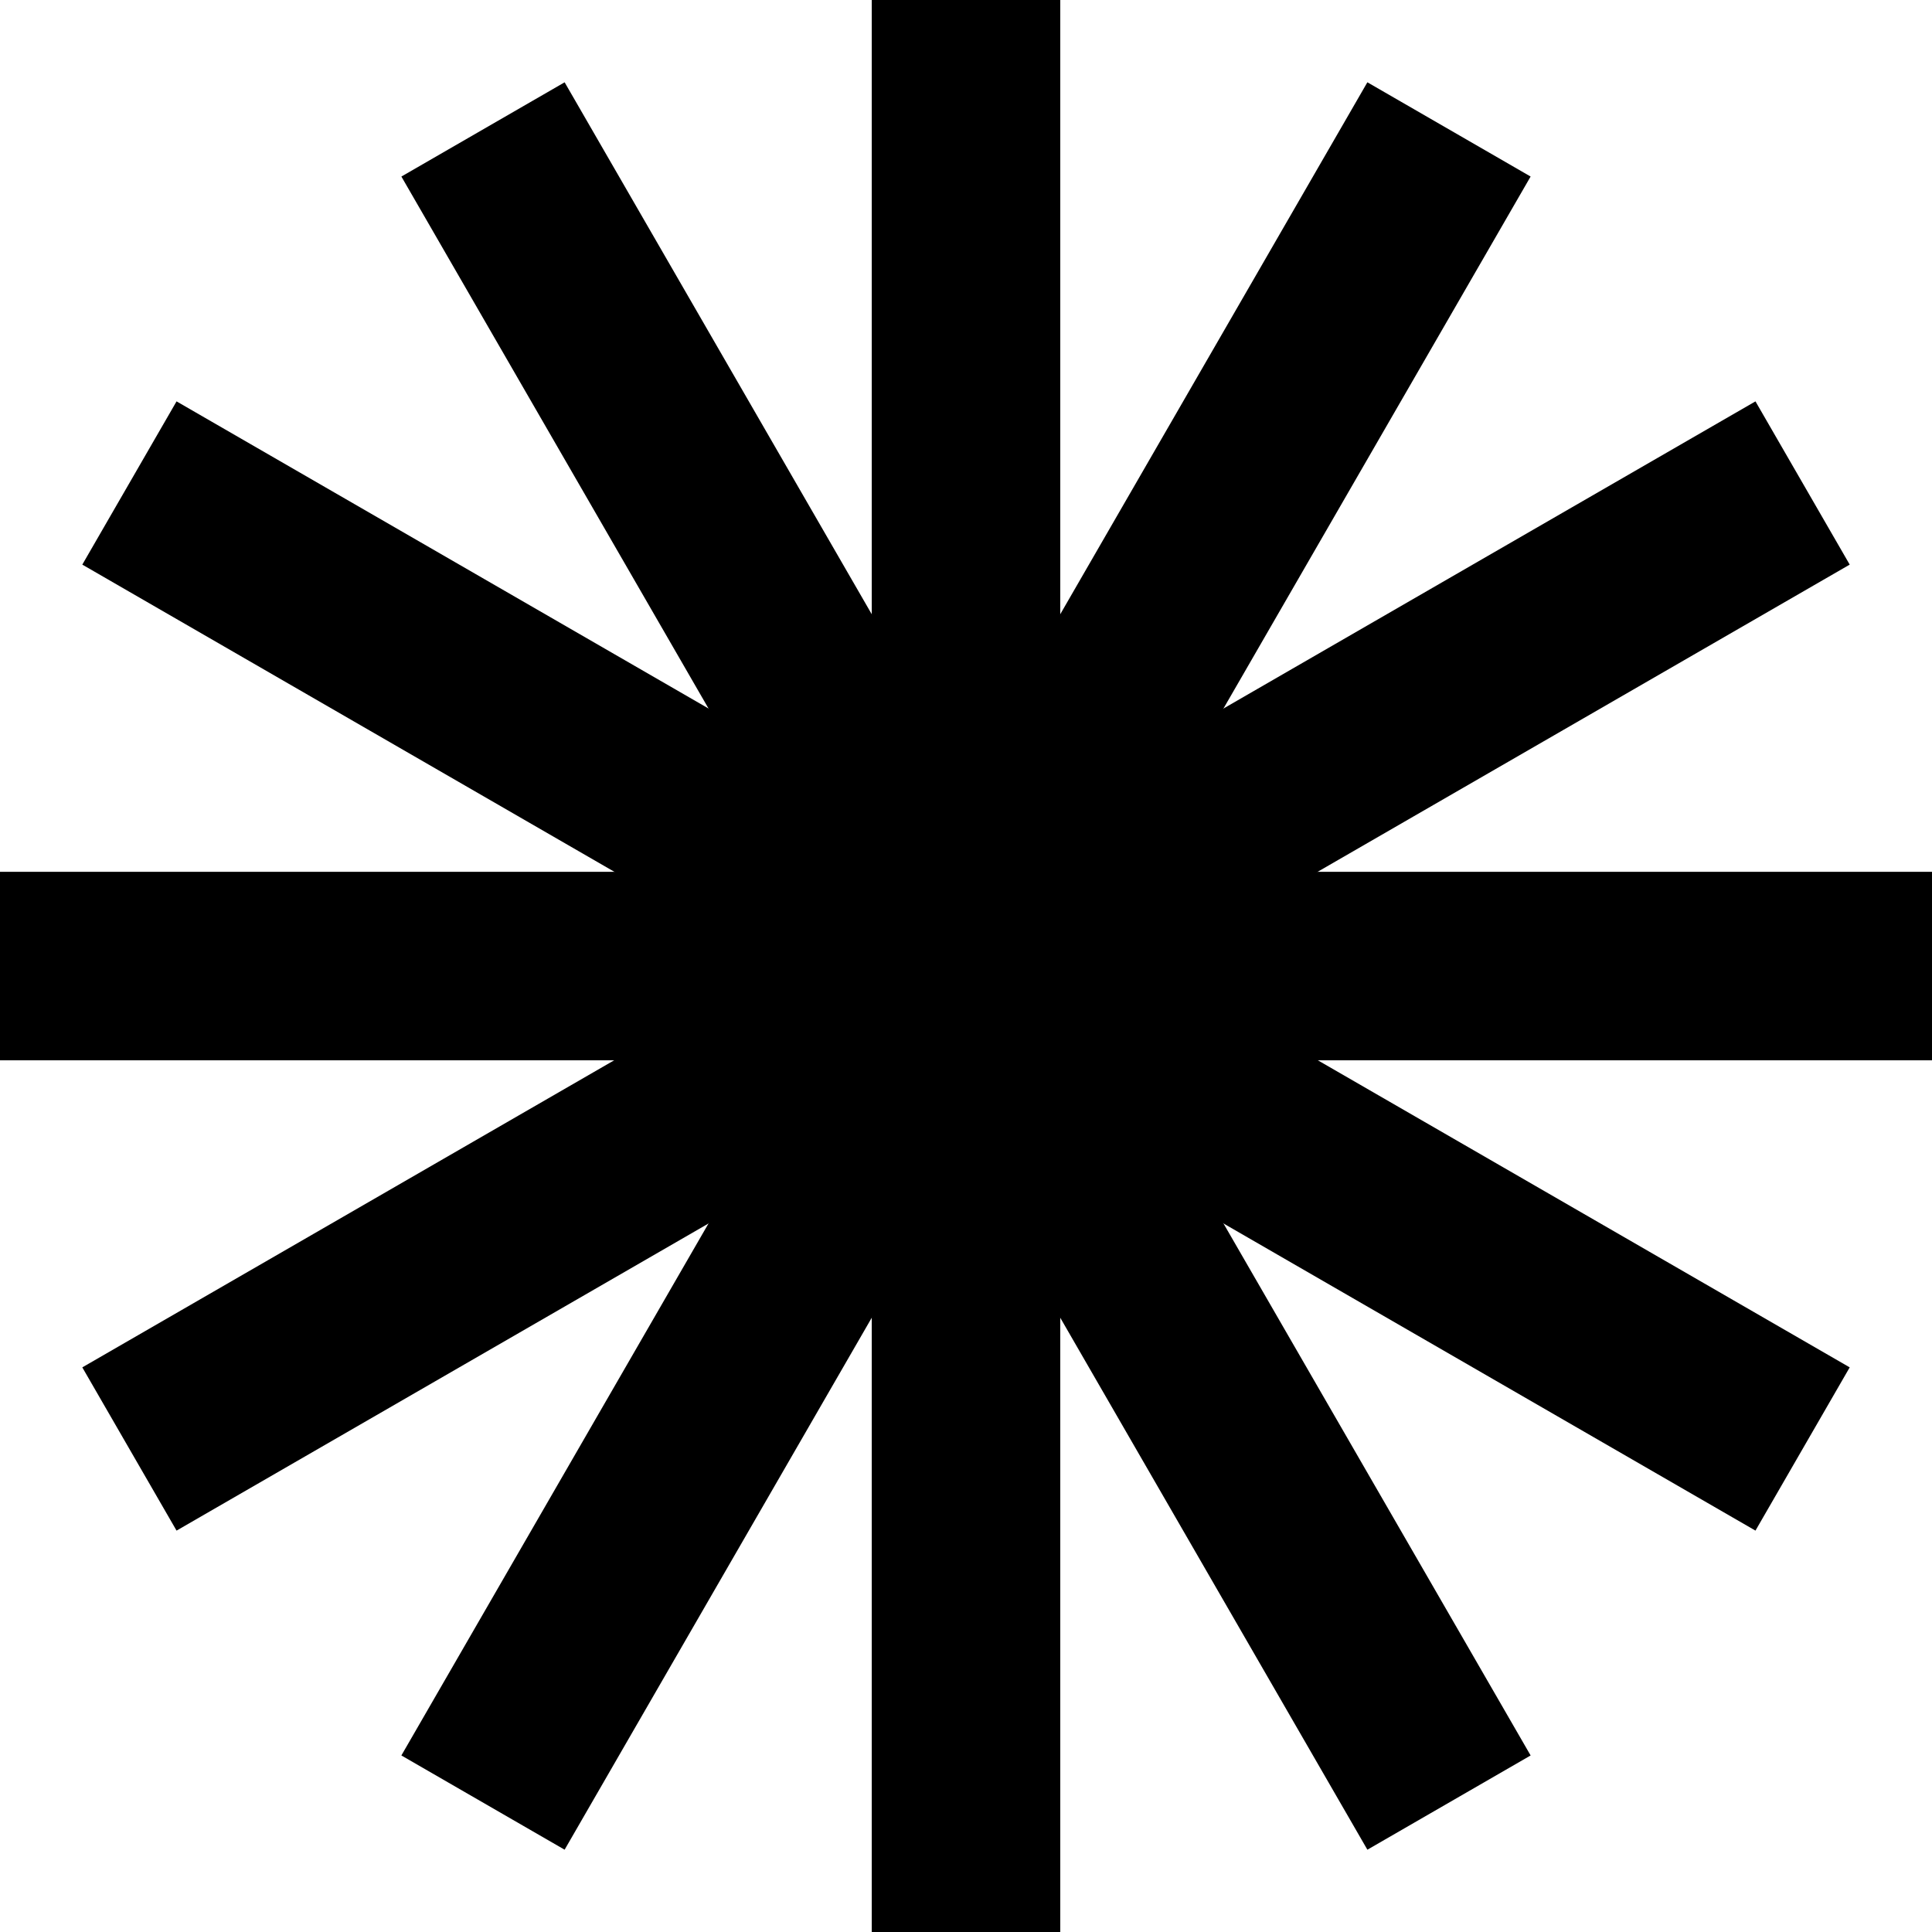 <svg width="32" height="32" viewBox="0 0 32 32" fill="none" xmlns="http://www.w3.org/2000/svg">
<rect x="14.439" width="3.122" height="32" fill="#538DFF" style="fill:#538DFF;fill:color(display-p3 0.326 0.553 1);fill-opacity:1;"/>
<rect x="22.648" y="1.363" width="3.122" height="32" transform="rotate(30 22.648 1.363)" fill="#538DFF" style="fill:#538DFF;fill:color(display-p3 0.326 0.553 1);fill-opacity:1;"/>
<rect x="32" y="14.44" width="3.122" height="32" transform="rotate(90 32 14.44)" fill="#538DFF" style="fill:#538DFF;fill:color(display-p3 0.326 0.553 1);fill-opacity:1;"/>
<rect x="30.637" y="22.648" width="3.122" height="32" transform="rotate(120 30.637 22.648)" fill="#538DFF" style="fill:#538DFF;fill:color(display-p3 0.326 0.553 1);fill-opacity:1;"/>
<rect x="25.352" y="29.076" width="3.122" height="32" transform="rotate(150 25.352 29.076)" fill="#538DFF" style="fill:#538DFF;fill:color(display-p3 0.326 0.553 1);fill-opacity:1;"/>
<rect x="29.076" y="6.648" width="3.122" height="32" transform="rotate(60 29.076 6.648)" fill="#538DFF" style="fill:#538DFF;fill:color(display-p3 0.326 0.553 1);fill-opacity:1;"/>
</svg>
